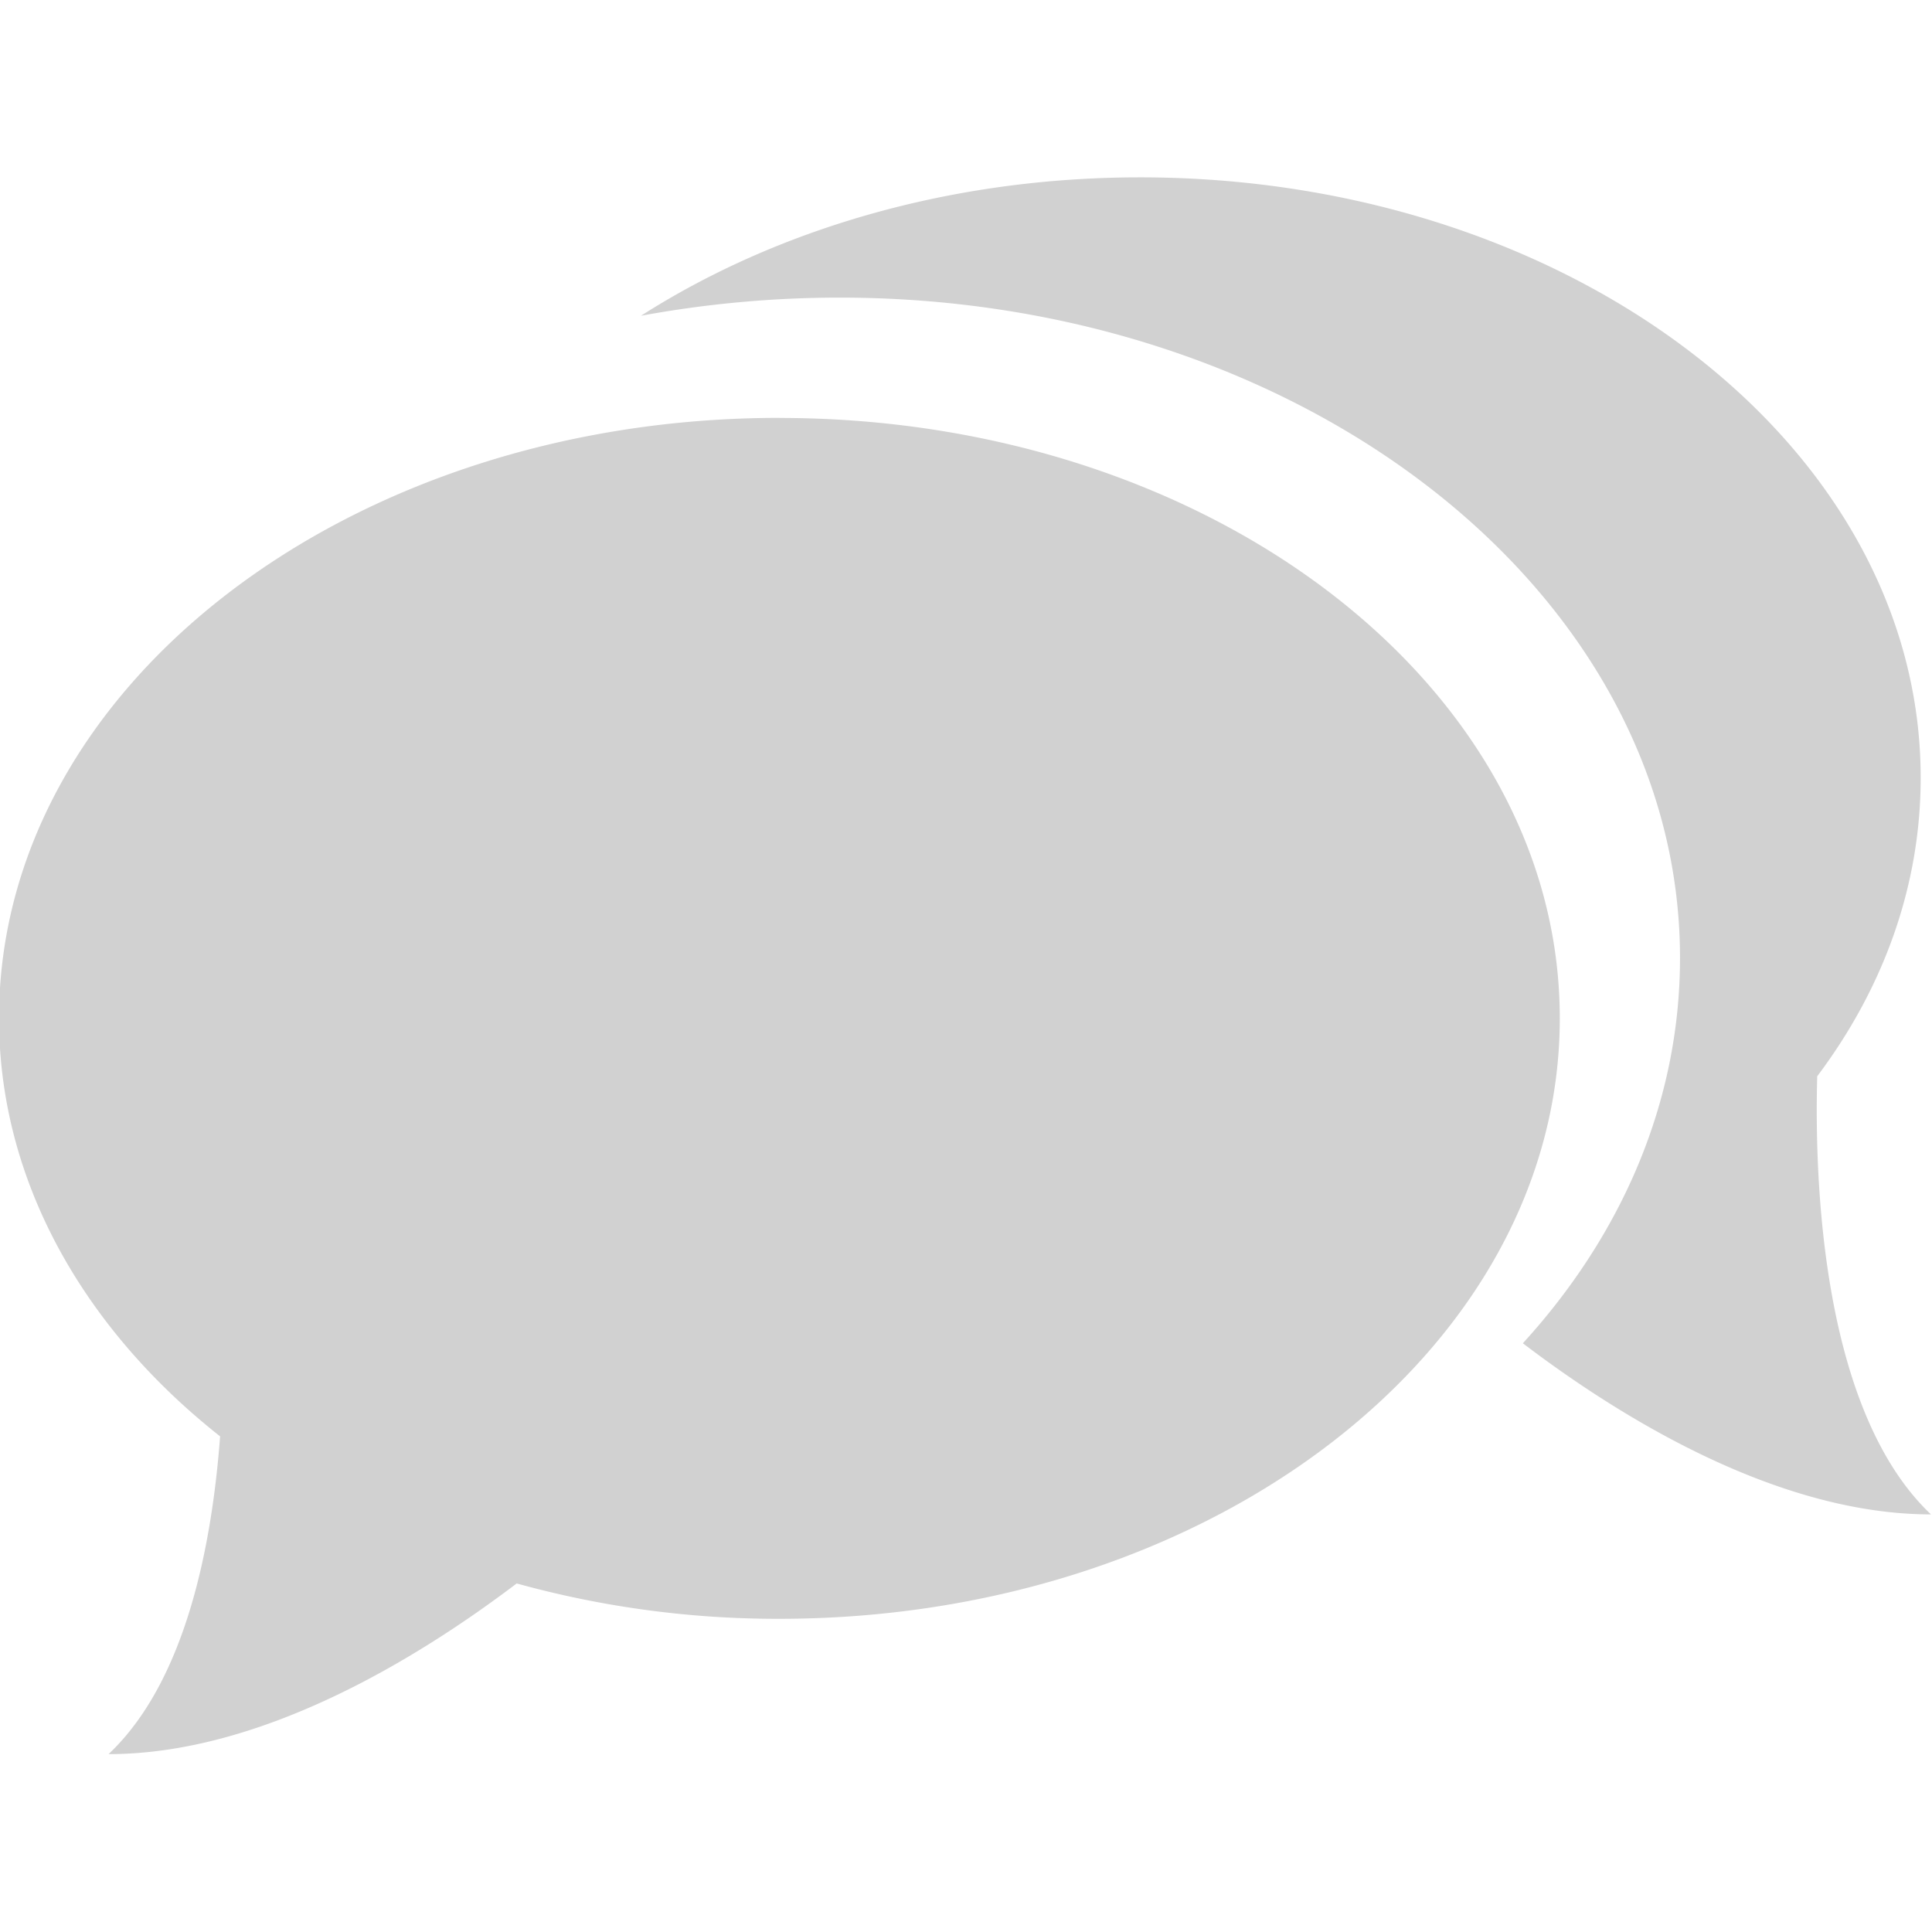 <svg id="Layer_6" data-name="Layer 6" xmlns="http://www.w3.org/2000/svg" width="512" height="512" viewBox="0 0 512 512"><defs><style>.cls-1{fill:#d1d1d1;}</style></defs><title>communication-icon</title><path class="cls-1" d="M206.55,110.74C92.34,110.74-.26,181.9-.26,269.86c0,43,22.36,82.18,58.59,110.79-2.19,29.2-9.19,65-29.56,84.21,40.57,0,81.91-25.34,108.16-45.23A258.76,258.76,0,0,0,206.55,429c114.21,0,206.81-71.32,206.81-159.12,0-88-92.61-159.12-206.81-159.12Zm0,0"/><path class="cls-1" d="M481.59,285.21C499,262.06,509,235,509,206.13,509,118.18,416.35,47,302.14,47c-50.36,0-96.5,13.84-132.27,36.68a290.83,290.83,0,0,1,52.71-4.81c122.88,0,222.64,78.33,222.64,175,0,38.07-15.39,73.35-41.65,102.11,26.13,19.89,67.62,45.35,108.16,45.35-28.88-27.33-30.91-88.07-30.15-116.08Zm0,0"/></svg>